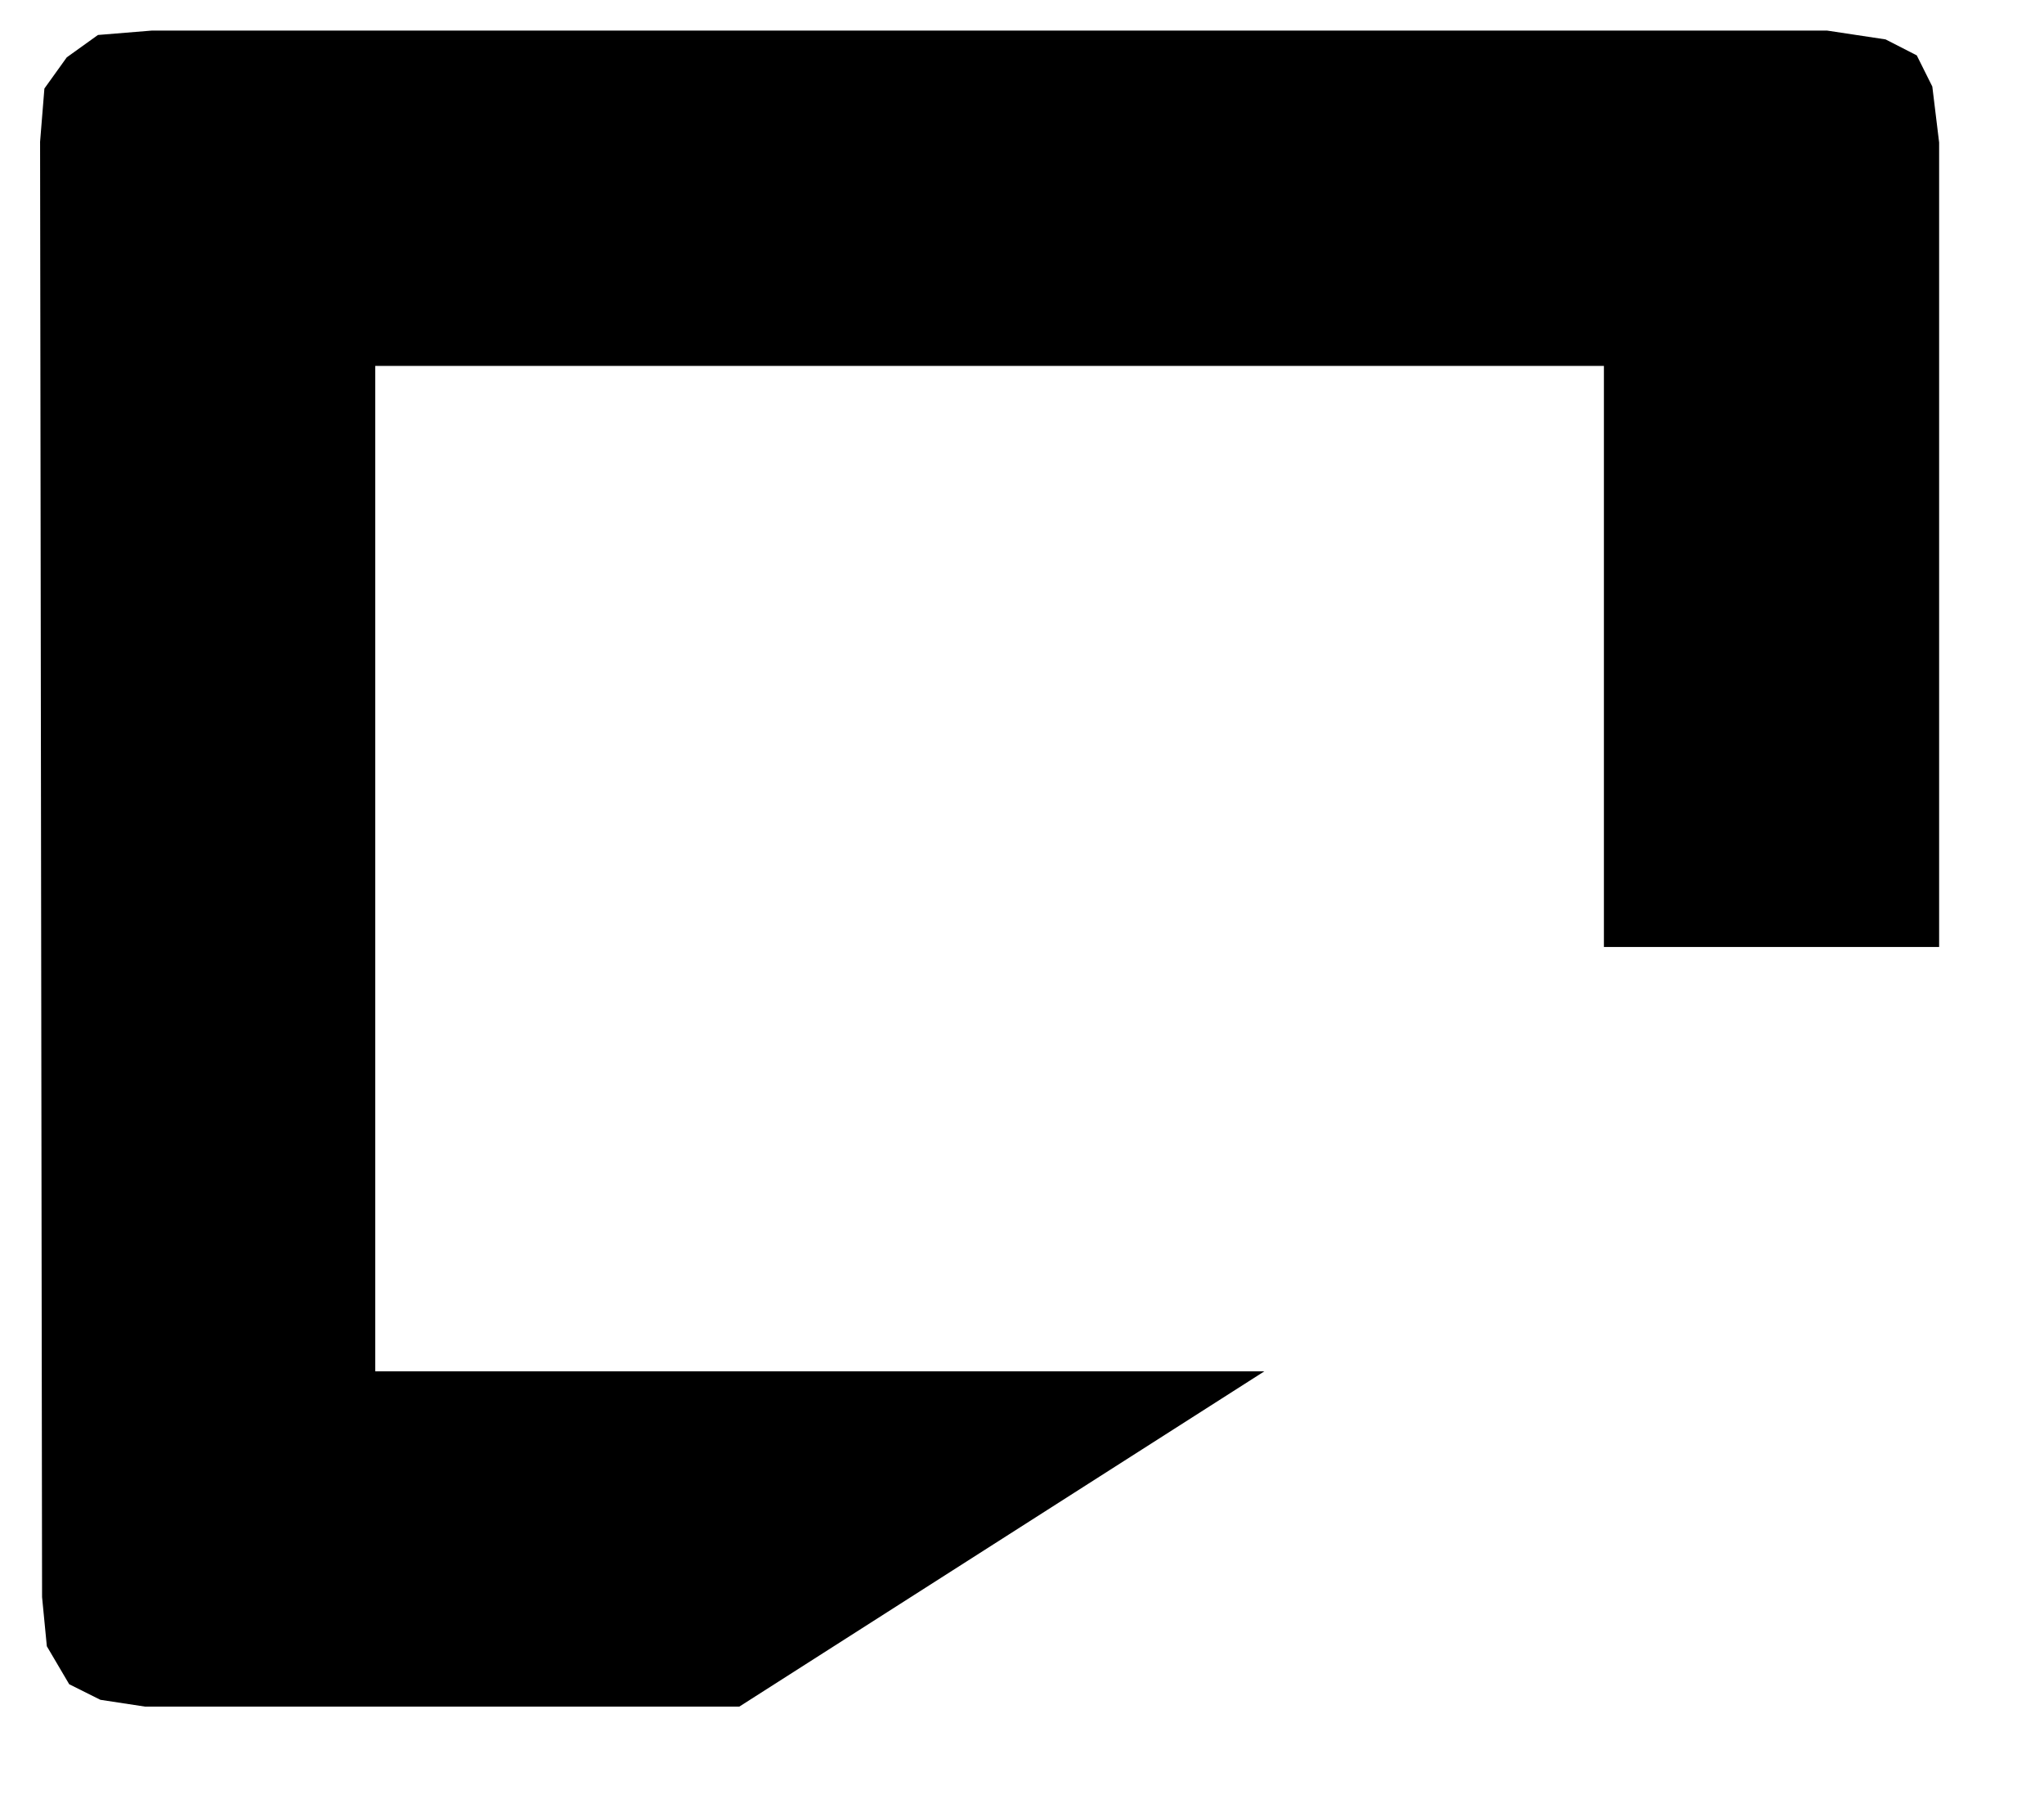 <!-- Generated by IcoMoon.io -->
<svg version="1.1" xmlns="http://www.w3.org/2000/svg" width="36" height="32" viewBox="0 0 36 32">
<title>qek</title>
<path d="M0.705 2.509l0.077-0.95 0.394-0.549 0.549-0.394 0.943-0.077h29.515l1.027 0.155 0.549 0.281 0.274 0.549 0.12 0.985v14.167h-5.904v-10.233h-21.64v17.706h15.659l-9.247 5.904h-10.465l-0.788-0.12-0.549-0.274-0.394-0.669-0.084-0.866-0.035-25.617z"></path>
</svg>
